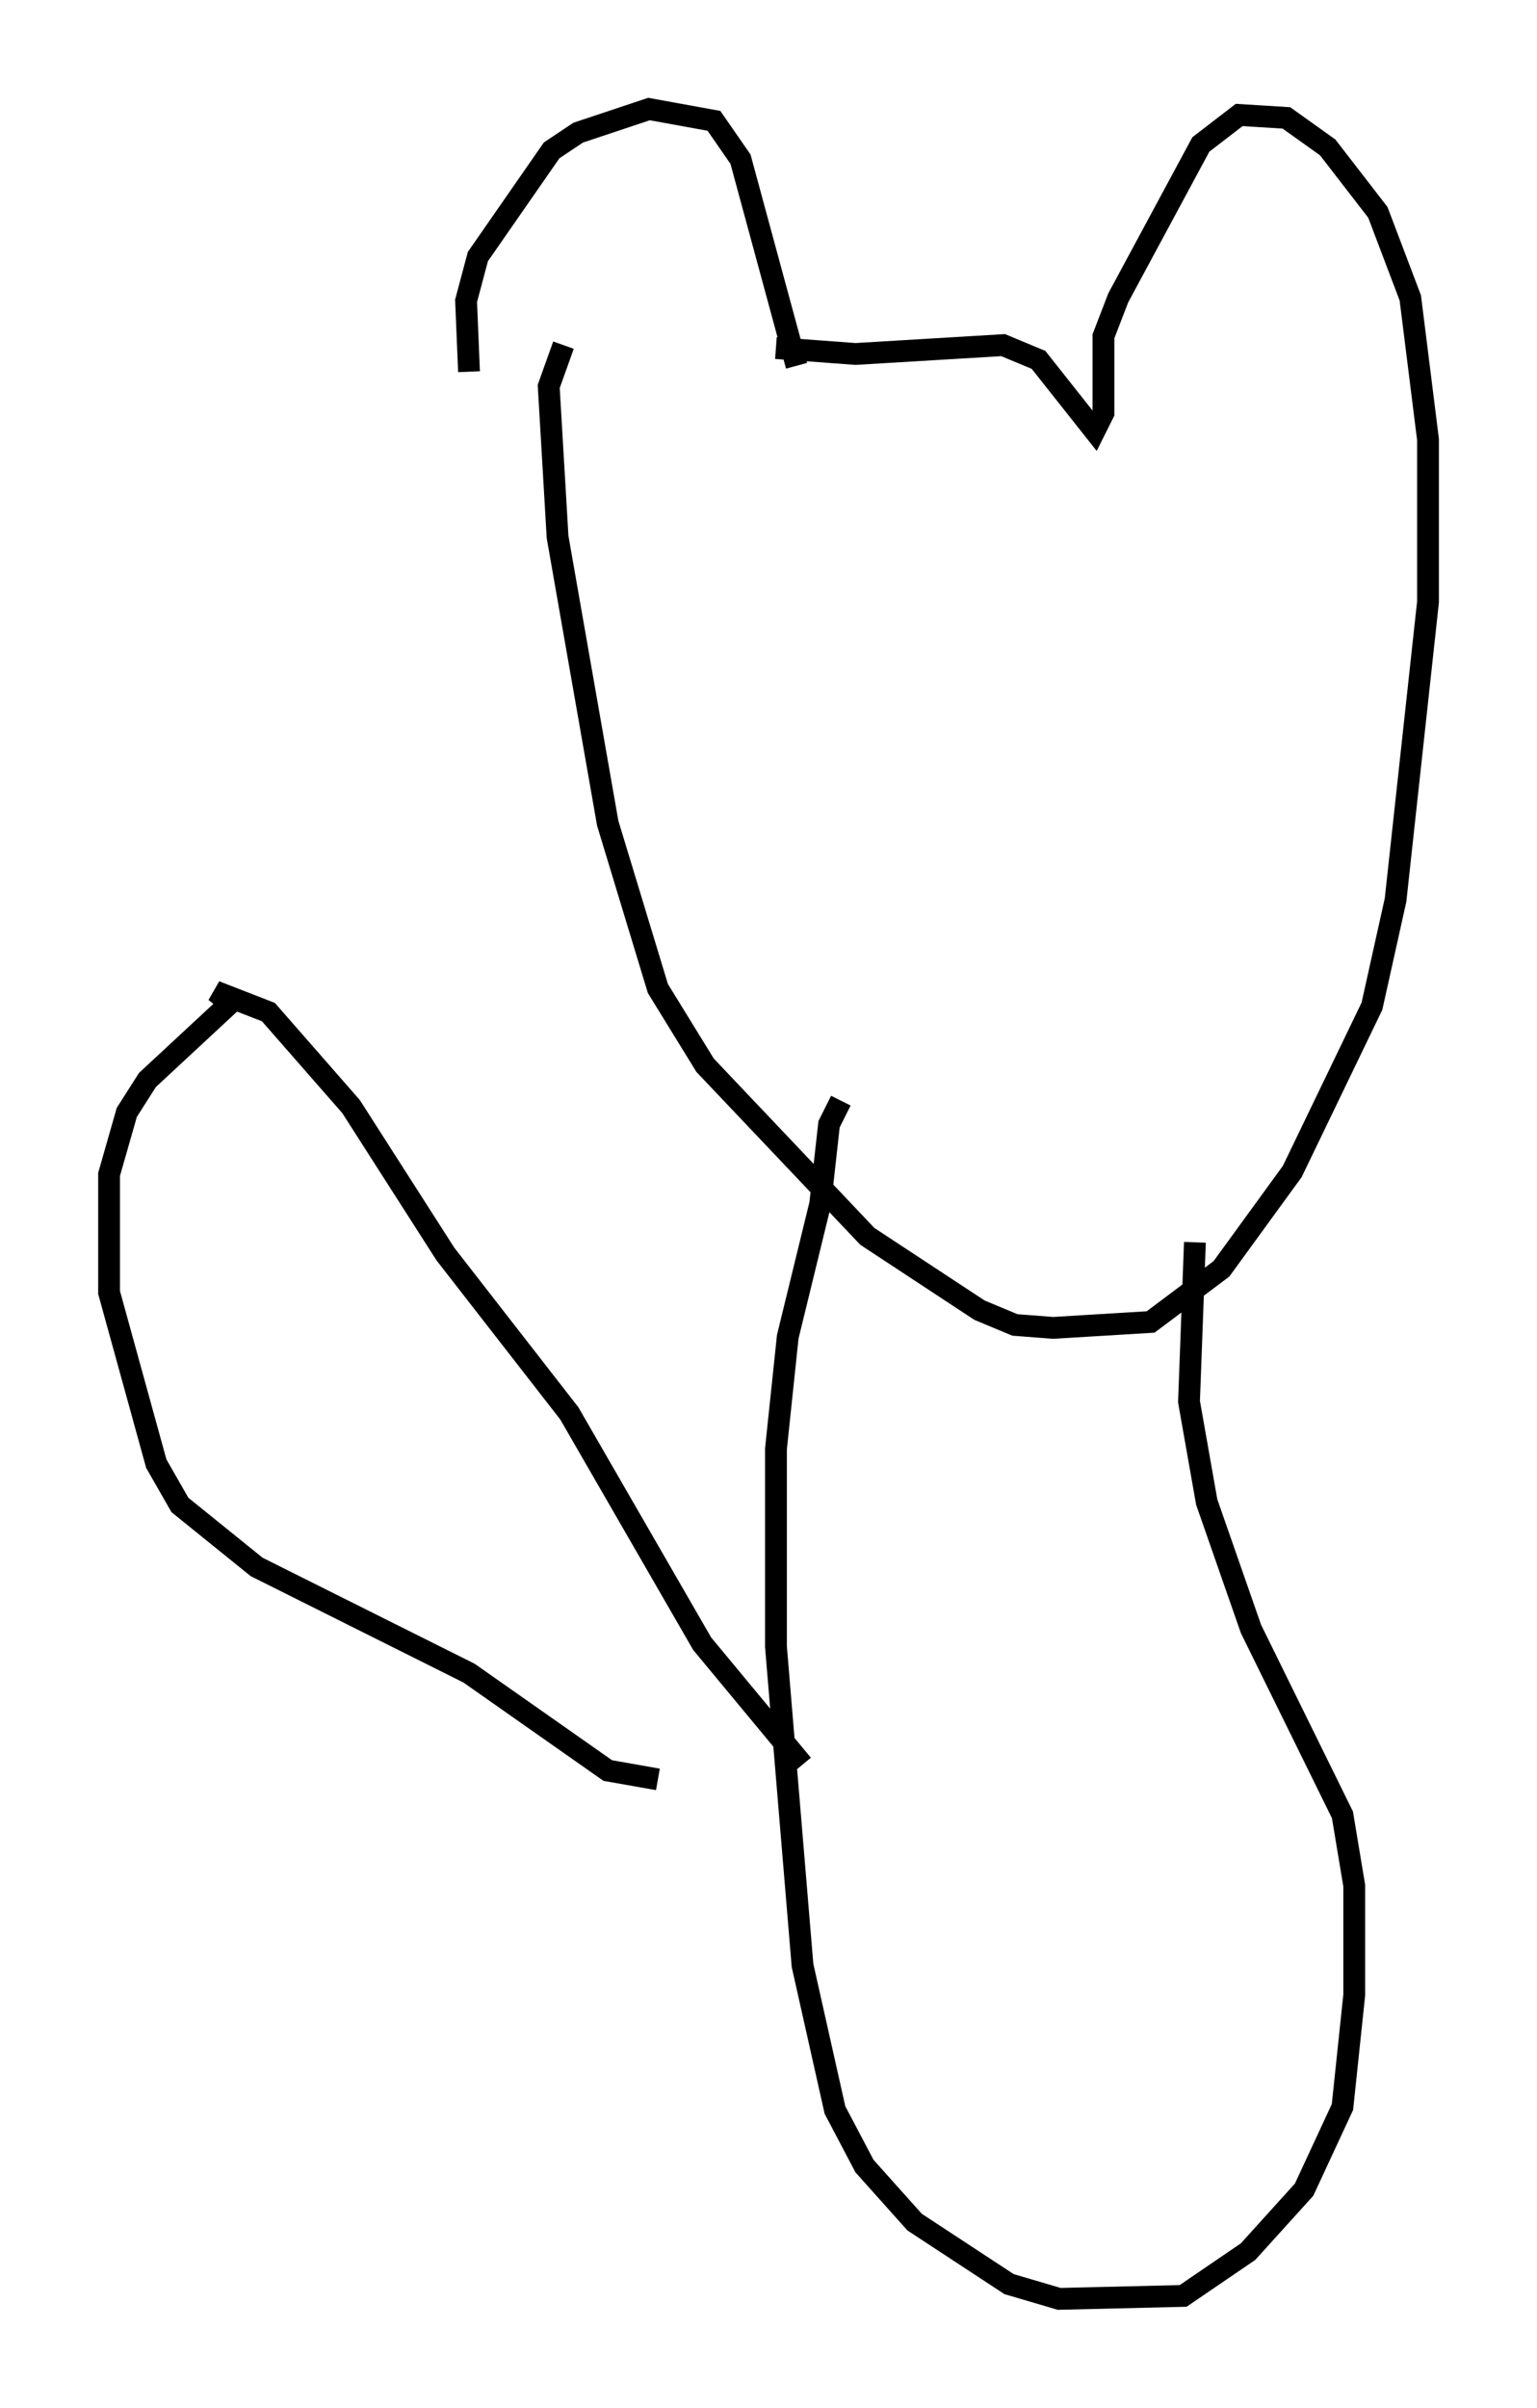 <?xml version="1.0" encoding="utf-8" ?>
<svg baseProfile="full" height="110.405" version="1.1" width="70.486" xmlns="http://www.w3.org/2000/svg" xmlns:ev="http://www.w3.org/2001/xml-events" xmlns:xlink="http://www.w3.org/1999/xlink"><defs /><rect fill="white" height="110.405" width="70.486" x="0" y="0" /><path d="M22.456, 18.126 m-0.947, -1.083 l-0.135, -3.248 0.541, -2.03 l3.383, -4.871 1.218, -0.812 l3.248, -1.083 2.977, 0.541 l1.218, 1.759 2.571, 9.472 m-0.947, -0.812 l3.654, 0.271 6.766, -0.406 l1.624, 0.677 2.571, 3.248 l0.406, -0.812 0.0, -3.518 l0.677, -1.759 3.789, -7.036 l1.759, -1.353 2.165, 0.135 l1.894, 1.353 2.3, 2.977 l1.488, 3.924 0.812, 6.495 l0.0, 7.442 -1.488, 13.667 l-1.083, 4.871 -3.654, 7.578 l-3.248, 4.465 -3.248, 2.436 l-4.465, 0.271 -1.759, -0.135 l-1.624, -0.677 -5.142, -3.383 l-7.442, -7.848 -2.165, -3.518 l-2.3, -7.578 -2.3, -13.126 l-0.406, -6.901 0.677, -1.894 m12.72, 34.641 l-0.541, 1.083 -0.406, 3.654 l-1.488, 6.089 -0.541, 5.142 l0.0, 9.066 1.218, 14.614 l1.488, 6.631 1.353, 2.571 l2.3, 2.571 4.33, 2.842 l2.3, 0.677 5.683, -0.135 l2.977, -2.03 2.571, -2.842 l1.759, -3.789 0.541, -5.142 l0.0, -5.007 -0.541, -3.248 l-4.195, -8.525 -2.03, -5.819 l-0.812, -4.601 0.271, -7.307 m-17.997, 23.951 l-4.601, -5.548 -6.089, -10.555 l-5.683, -7.307 -4.33, -6.766 l-3.789, -4.33 -2.436, -0.947 l0.677, 0.541 -3.789, 3.518 l-0.947, 1.488 -0.812, 2.842 l0.0, 5.413 2.165, 7.848 l1.083, 1.894 3.518, 2.842 l9.743, 4.871 6.36, 4.465 l2.3, 0.406 " fill="none" stroke="black" stroke-width="1" /></svg>